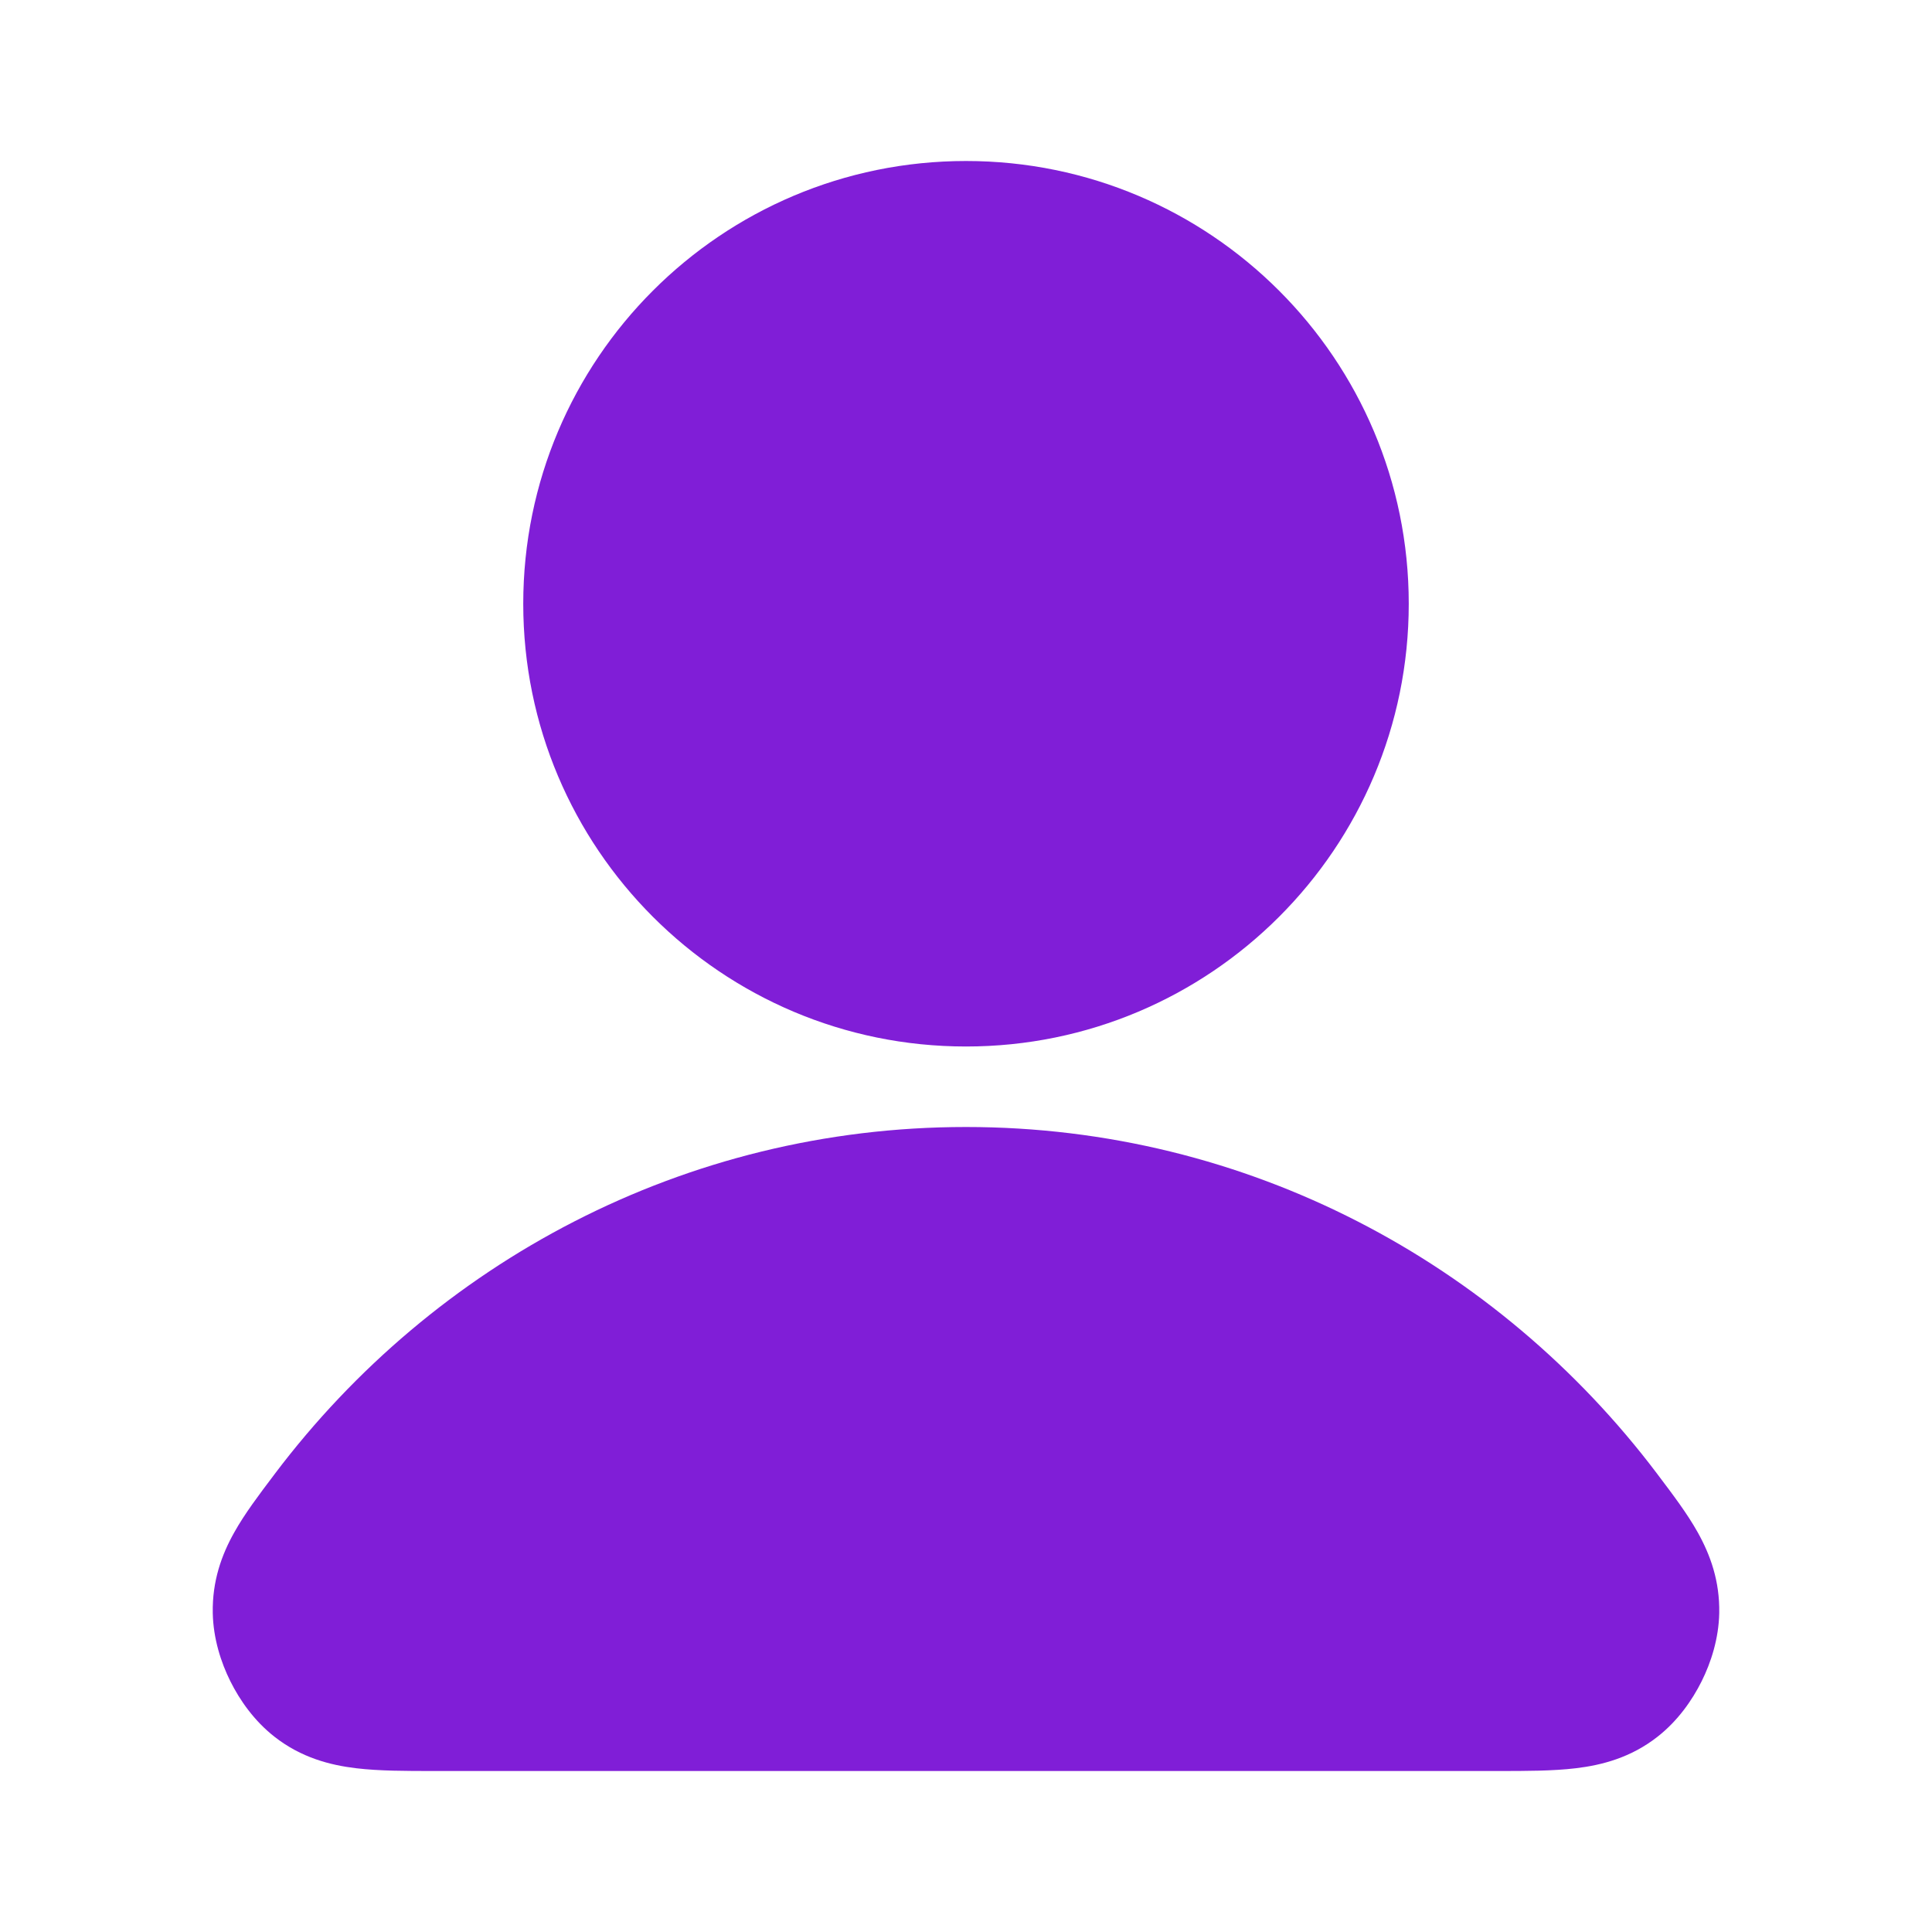 <svg width="24" height="24" viewBox="0 0 24 24" fill="none" xmlns="http://www.w3.org/2000/svg">
<path fill-rule="evenodd" clip-rule="evenodd" d="M3.418 18.303C5.391 15.692 8.499 14 12 14C15.501 14 18.609 15.692 20.582 18.303C20.591 18.315 20.6 18.327 20.609 18.339C20.778 18.563 20.96 18.803 21.09 19.036C21.247 19.317 21.364 19.641 21.357 20.037C21.351 20.354 21.255 20.652 21.138 20.886C21.021 21.121 20.842 21.377 20.592 21.573C20.259 21.835 19.896 21.928 19.573 21.966C19.291 22 18.955 22 18.618 22C18.603 22 18.588 22 18.573 22H5.427C5.412 22 5.397 22 5.382 22C5.045 22 4.709 22 4.427 21.966C4.104 21.928 3.741 21.835 3.408 21.573C3.158 21.377 2.979 21.121 2.862 20.886C2.745 20.652 2.649 20.354 2.643 20.037C2.636 19.641 2.752 19.317 2.91 19.036C3.04 18.803 3.222 18.563 3.391 18.339C3.4 18.327 3.409 18.315 3.418 18.303Z" fill="#801ED7"/>
<path fill-rule="evenodd" clip-rule="evenodd" d="M6.5 7.5C6.5 4.462 8.962 2 12 2C15.037 2 17.5 4.462 17.5 7.5C17.5 10.538 15.037 13 12 13C8.962 13 6.5 10.538 6.5 7.5Z" fill="#801ED7"/>
</svg>
